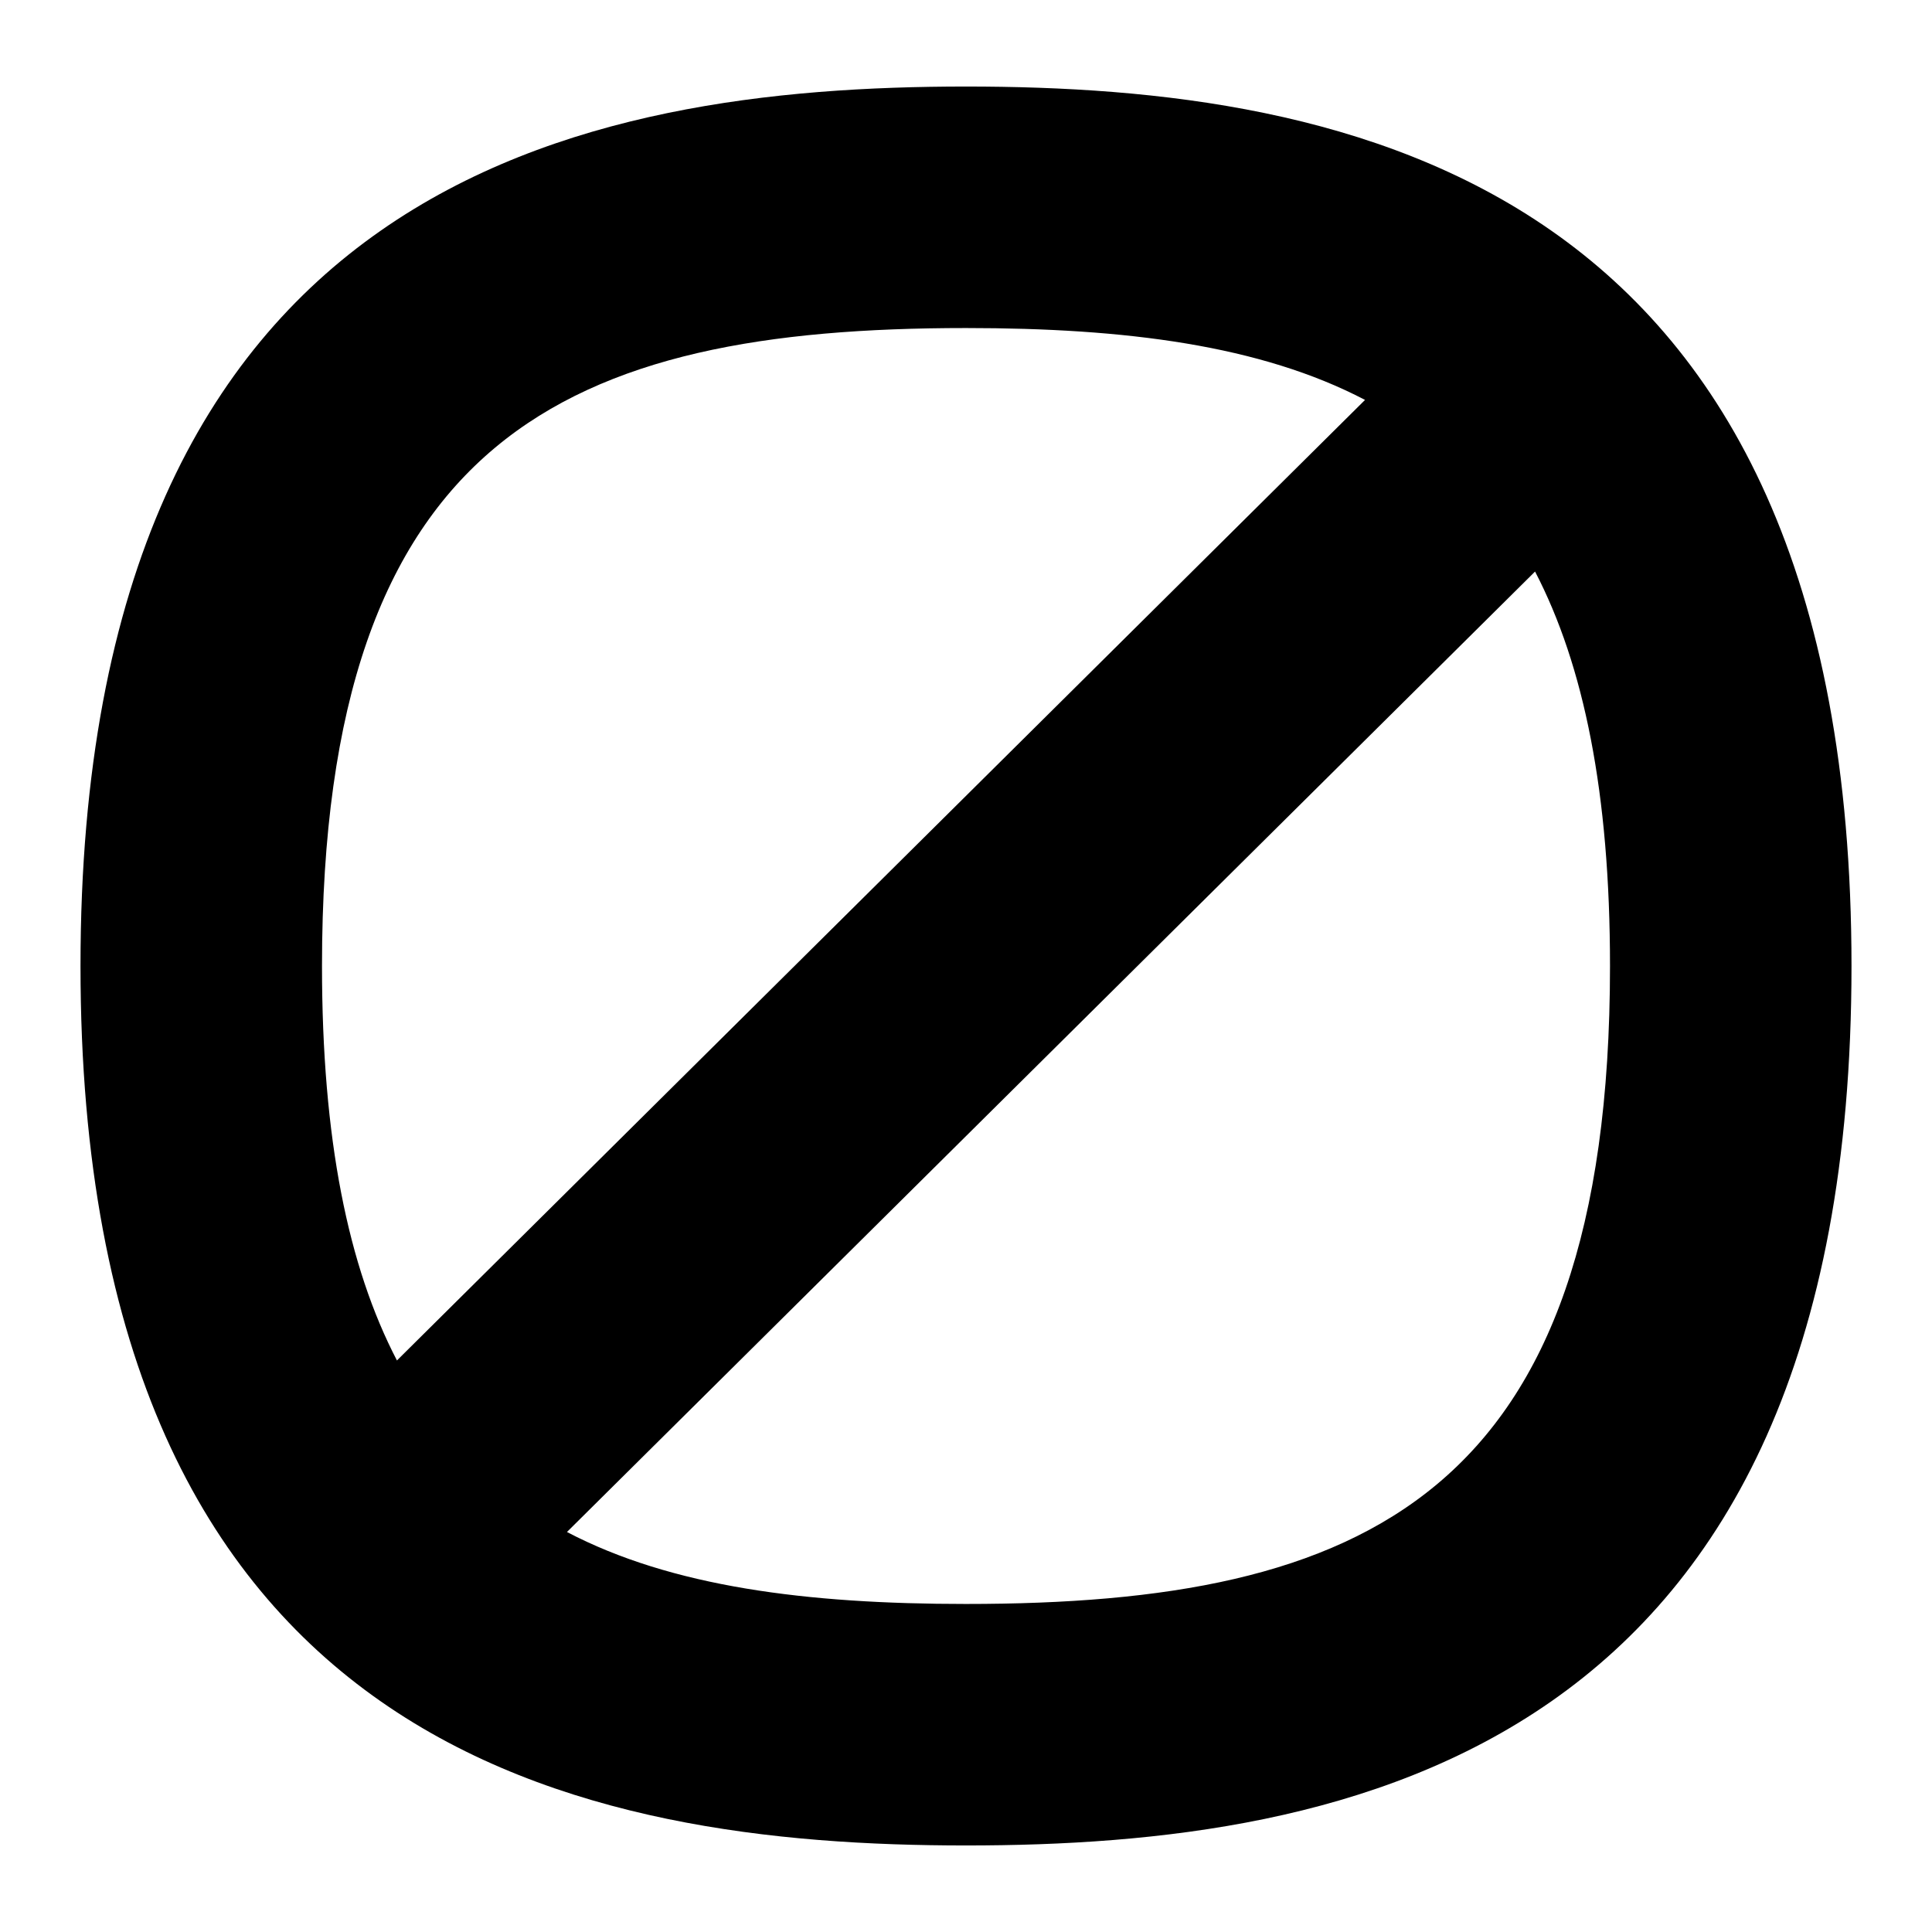 <?xml version="1.0" encoding="UTF-8"?>
<svg xmlns="http://www.w3.org/2000/svg" id="Layer_1" data-name="Layer 1" viewBox="0 0 24 24">
  <path d="M12,1.075C7.278,1.075,1,2.208,1,12s6.278,10.925,11,10.925,11-1.132,11-10.925S16.722,1.075,12,1.075Zm0,3c1.979,0,3.657,.213,4.957,.893L4.931,16.9c-.607-1.166-.931-2.754-.931-4.9,0-6.599,3.061-7.925,8-7.925Zm0,15.85c-1.98,0-3.657-.213-4.957-.894L19.069,7.1c.607,1.166,.931,2.754,.931,4.9,0,6.599-3.062,7.925-8,7.925Z"/>
</svg>
